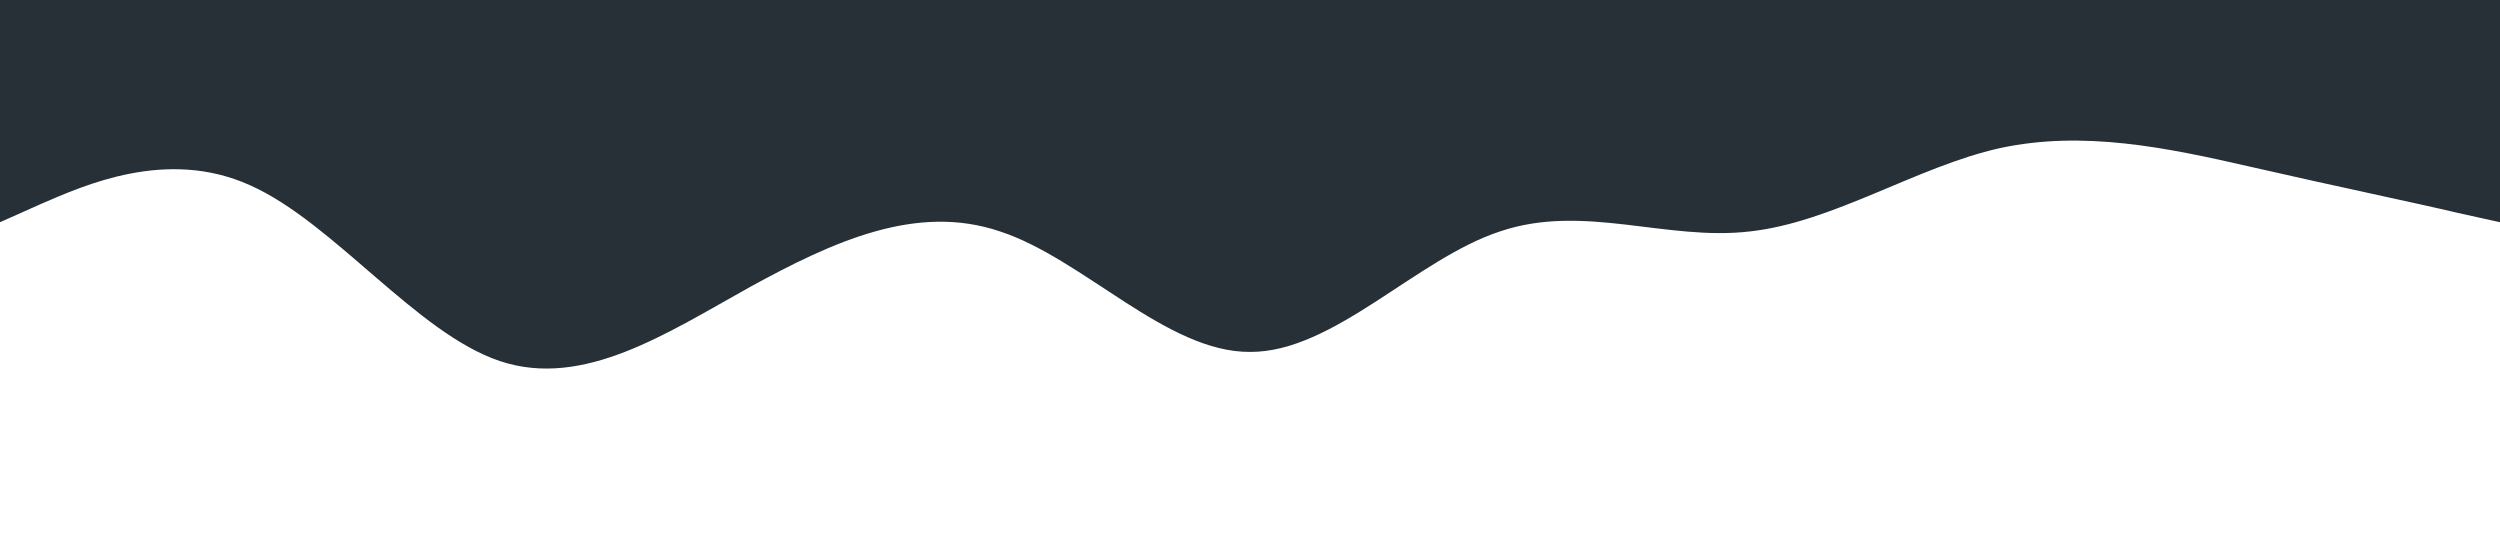<?xml version="1.0" standalone="no"?><svg xmlns="http://www.w3.org/2000/svg" viewBox="0 0 1440 320"><path fill="#273036" fill-opacity="1" d="M0,128L24,117.3C48,107,96,85,144,106.7C192,128,240,192,288,208C336,224,384,192,432,165.3C480,139,528,117,576,133.3C624,149,672,203,720,202.7C768,203,816,149,864,133.3C912,117,960,139,1008,133.3C1056,128,1104,96,1152,85.3C1200,75,1248,85,1296,96C1344,107,1392,117,1416,122.7L1440,128L1440,0L1416,0C1392,0,1344,0,1296,0C1248,0,1200,0,1152,0C1104,0,1056,0,1008,0C960,0,912,0,864,0C816,0,768,0,720,0C672,0,624,0,576,0C528,0,480,0,432,0C384,0,336,0,288,0C240,0,192,0,144,0C96,0,48,0,24,0L0,0Z"></path></svg>